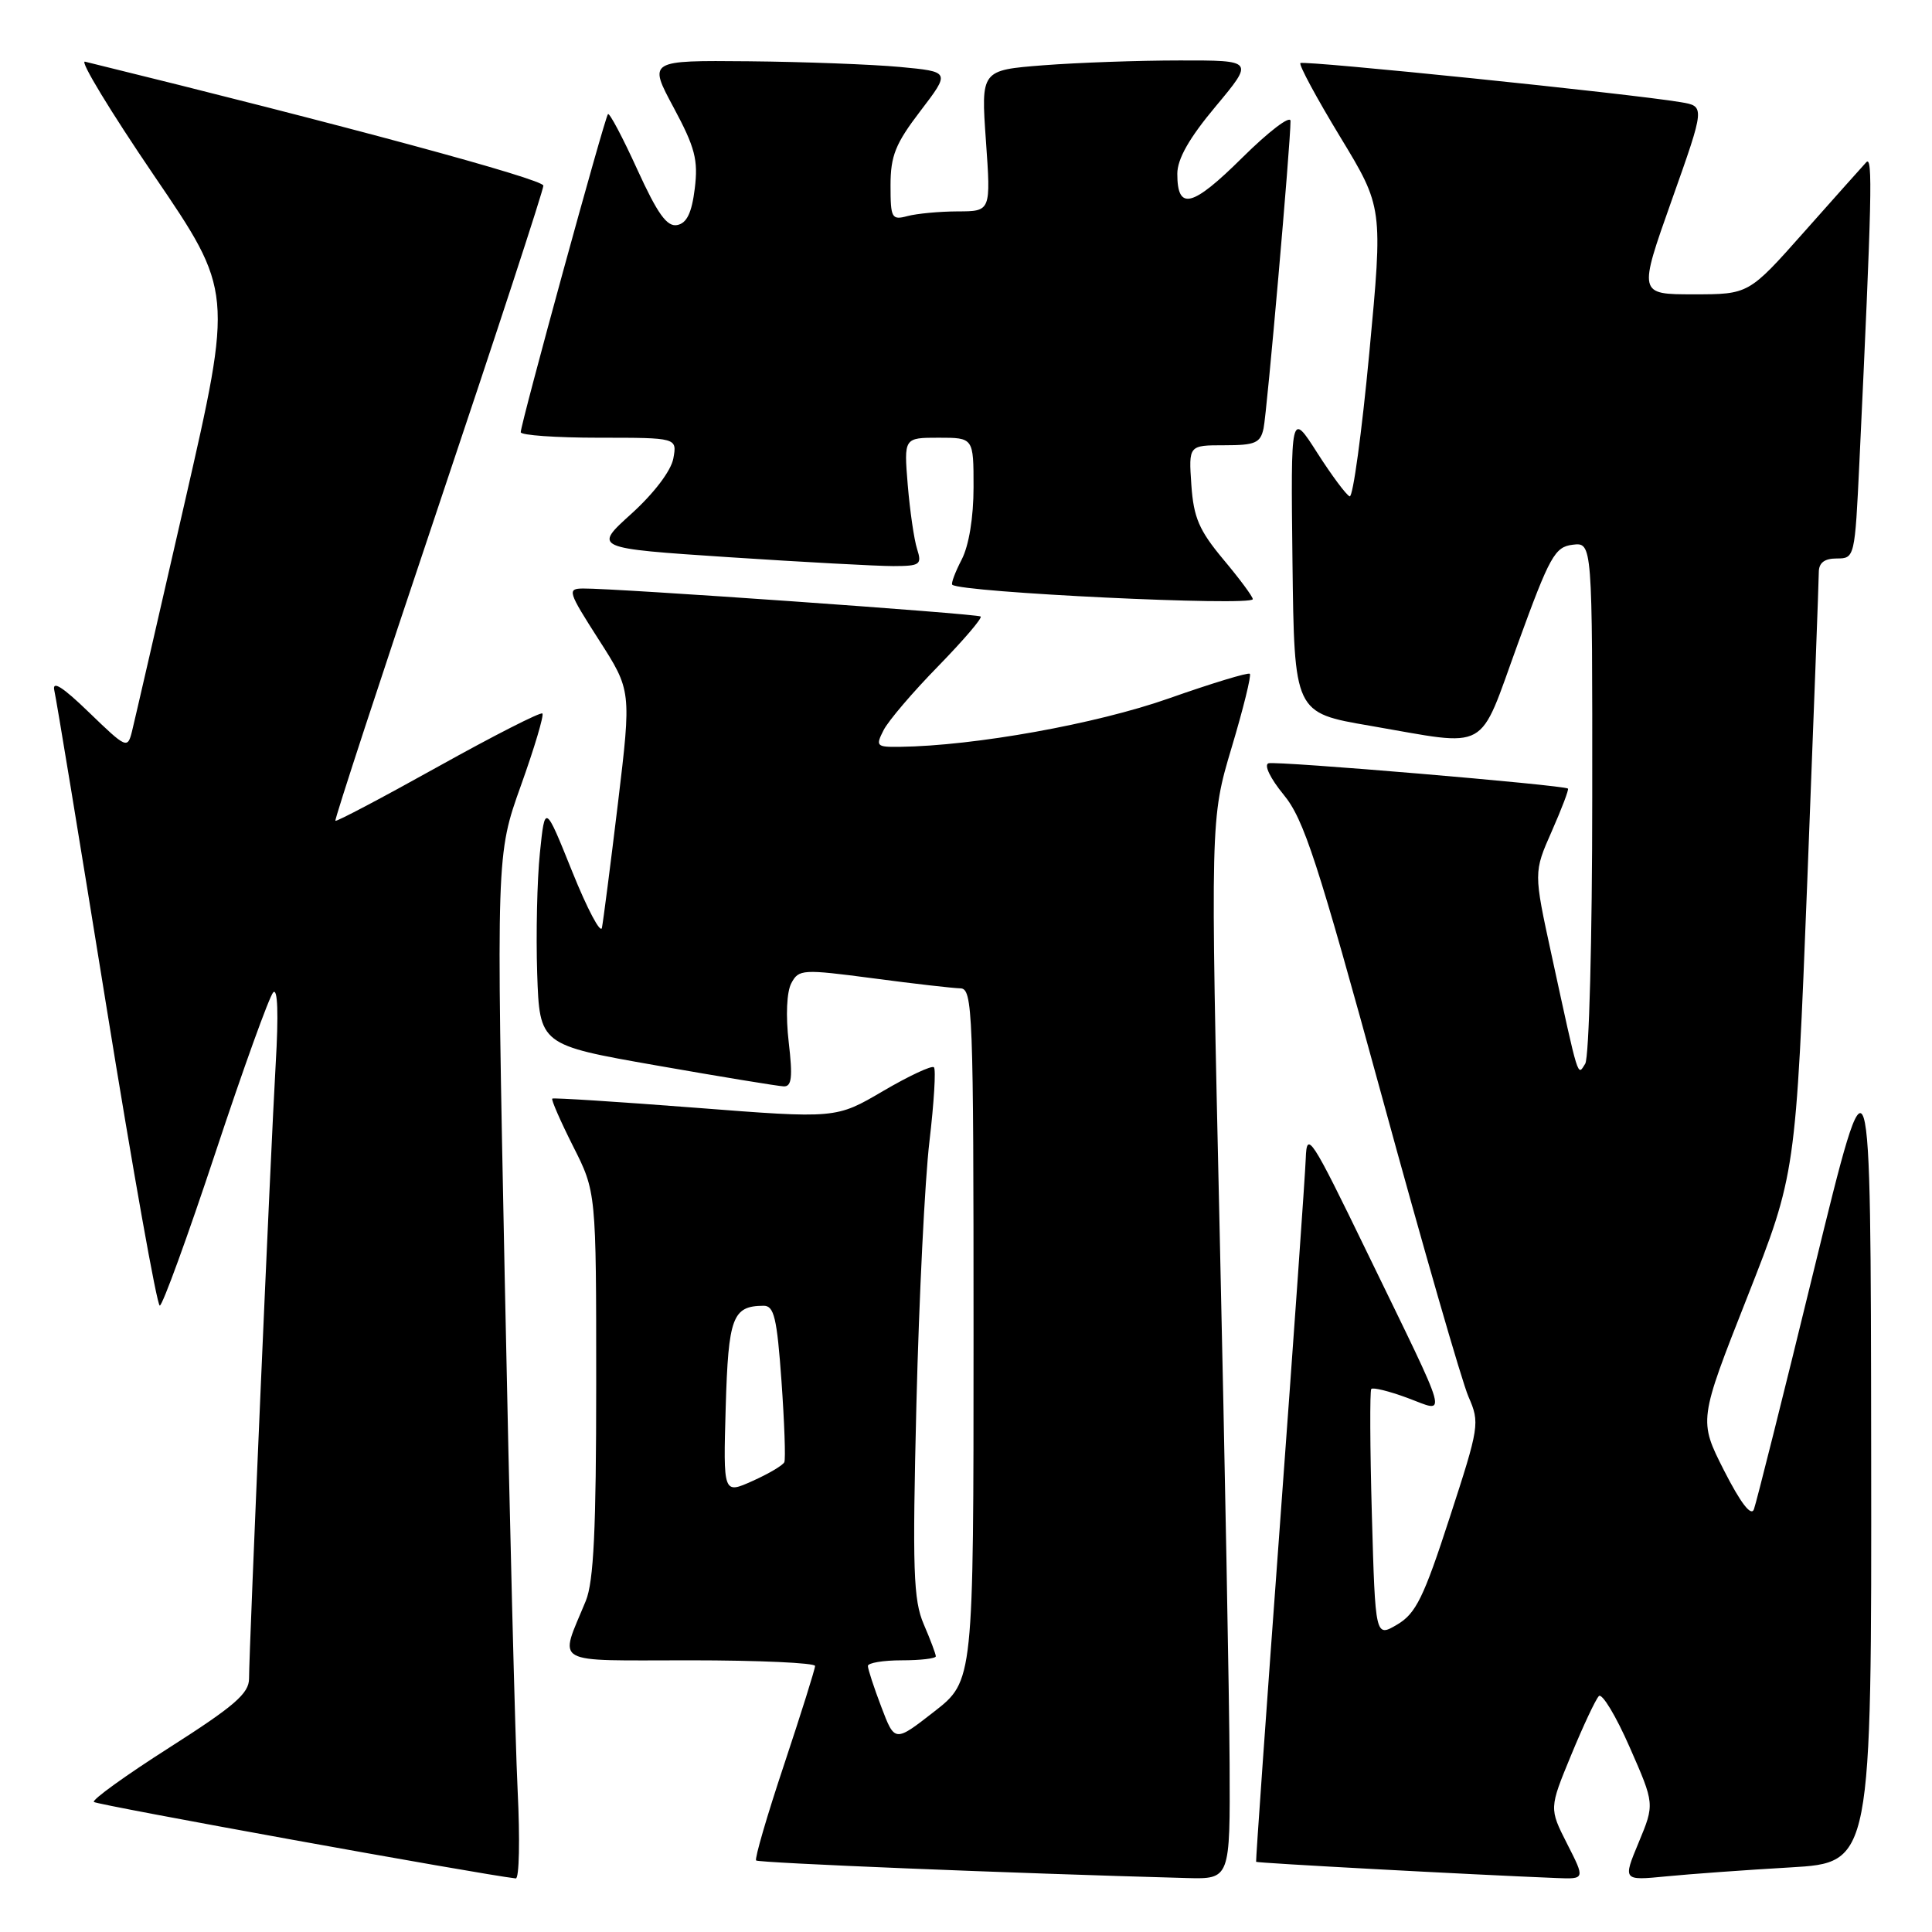 <?xml version="1.0" encoding="UTF-8" standalone="no"?>
<!DOCTYPE svg PUBLIC "-//W3C//DTD SVG 1.1//EN" "http://www.w3.org/Graphics/SVG/1.1/DTD/svg11.dtd" >
<svg xmlns="http://www.w3.org/2000/svg" xmlns:xlink="http://www.w3.org/1999/xlink" version="1.1" viewBox="0 0 256 256">
 <g >
 <path fill="currentColor"
d=" M 68.59 237.25 C 68.27 230.79 67.50 200.24 66.88 169.37 C 65.75 113.24 65.75 113.24 69.02 104.10 C 70.82 99.07 72.10 94.77 71.87 94.54 C 71.64 94.31 65.43 97.47 58.07 101.57 C 50.71 105.67 44.58 108.91 44.44 108.76 C 44.30 108.62 50.44 89.87 58.09 67.10 C 65.74 44.33 72.00 25.20 72.00 24.60 C 72.00 23.74 45.65 16.61 11.26 8.17 C 10.52 7.99 14.63 14.76 20.39 23.23 C 30.87 38.62 30.87 38.62 24.48 66.56 C 20.96 81.93 17.82 95.58 17.49 96.91 C 16.90 99.25 16.75 99.18 11.81 94.41 C 8.28 90.99 6.88 90.11 7.20 91.50 C 7.46 92.60 10.55 111.39 14.08 133.25 C 17.61 155.11 20.80 172.99 21.17 173.00 C 21.53 173.00 24.85 163.89 28.54 152.75 C 32.23 141.61 35.68 132.05 36.20 131.50 C 36.80 130.87 36.92 134.37 36.53 141.00 C 35.87 152.38 33.00 218.51 33.00 222.43 C 33.00 224.39 31.05 226.07 22.46 231.55 C 16.67 235.24 12.16 238.49 12.44 238.77 C 12.83 239.16 63.61 248.36 68.34 248.90 C 68.80 248.96 68.91 243.71 68.59 237.25 Z  M 162.93 233.75 C 162.89 225.36 162.30 193.75 161.62 163.50 C 160.38 108.50 160.38 108.50 163.19 99.08 C 164.74 93.91 165.83 89.49 165.61 89.28 C 165.40 89.07 160.56 90.54 154.86 92.55 C 145.26 95.93 129.18 98.83 119.21 98.96 C 116.13 99.00 116.00 98.86 117.08 96.75 C 117.71 95.51 120.96 91.70 124.31 88.28 C 127.65 84.85 130.19 81.89 129.94 81.69 C 129.50 81.32 81.41 77.93 77.26 77.98 C 75.13 78.00 75.25 78.37 79.34 84.76 C 83.67 91.51 83.67 91.51 81.88 106.44 C 80.89 114.65 79.93 122.07 79.76 122.93 C 79.59 123.80 77.82 120.45 75.83 115.51 C 72.21 106.51 72.21 106.51 71.54 113.01 C 71.17 116.58 71.01 123.77 71.18 128.98 C 71.50 138.46 71.50 138.46 87.00 141.18 C 95.53 142.68 103.11 143.92 103.85 143.95 C 104.91 143.99 105.05 142.73 104.51 138.10 C 104.10 134.57 104.24 131.42 104.86 130.27 C 105.84 128.43 106.33 128.40 115.69 129.63 C 121.09 130.35 126.29 130.94 127.25 130.96 C 128.89 131.00 129.00 133.86 129.00 176.86 C 129.00 222.73 129.00 222.73 123.78 226.80 C 118.56 230.87 118.56 230.87 116.78 226.18 C 115.80 223.61 115.00 221.16 115.00 220.75 C 115.00 220.34 117.03 220.00 119.50 220.00 C 121.97 220.00 124.00 219.76 124.00 219.47 C 124.00 219.18 123.28 217.26 122.40 215.22 C 121.02 212.00 120.89 208.07 121.43 186.00 C 121.78 171.97 122.55 156.32 123.16 151.21 C 123.76 146.10 124.03 141.70 123.75 141.42 C 123.48 141.14 120.44 142.56 117.01 144.57 C 110.78 148.23 110.78 148.23 92.14 146.78 C 81.89 145.99 73.36 145.44 73.18 145.57 C 73.01 145.69 74.25 148.53 75.93 151.87 C 79.00 157.94 79.00 157.94 79.00 183.35 C 79.00 202.66 78.67 209.57 77.62 212.13 C 74.09 220.74 72.79 220.00 91.43 220.00 C 100.54 220.00 108.00 220.34 108.00 220.75 C 108.00 221.16 106.15 227.04 103.90 233.81 C 101.64 240.58 99.97 246.31 100.19 246.52 C 100.52 246.85 134.27 248.23 157.25 248.85 C 163.00 249.00 163.00 249.00 162.93 233.75 Z  M 207.65 244.31 C 205.27 239.62 205.27 239.62 208.18 232.57 C 209.78 228.69 211.43 225.17 211.86 224.74 C 212.28 224.32 214.12 227.36 215.94 231.51 C 219.25 239.04 219.25 239.04 217.14 244.12 C 215.03 249.19 215.03 249.19 220.77 248.63 C 223.92 248.32 231.34 247.78 237.25 247.44 C 248.00 246.81 248.00 246.81 247.94 192.15 C 247.88 137.50 247.88 137.50 240.42 168.00 C 236.33 184.78 232.71 199.18 232.40 200.00 C 232.03 200.97 230.65 199.17 228.45 194.86 C 225.08 188.21 225.08 188.21 231.52 171.88 C 237.95 155.55 237.95 155.55 239.48 116.61 C 240.31 95.20 241.00 76.85 241.00 75.84 C 241.00 74.57 241.74 74.00 243.39 74.00 C 245.75 74.00 245.78 73.86 246.38 61.25 C 248.04 26.14 248.17 20.55 247.29 21.50 C 246.78 22.05 243.07 26.21 239.04 30.75 C 231.72 39.00 231.72 39.00 224.40 39.00 C 217.09 39.00 217.09 39.00 221.51 26.54 C 225.93 14.08 225.93 14.08 222.71 13.54 C 216.10 12.42 172.70 7.97 172.31 8.36 C 172.08 8.58 174.45 12.98 177.57 18.12 C 183.25 27.48 183.25 27.48 181.44 46.76 C 180.44 57.37 179.27 65.92 178.84 65.77 C 178.41 65.62 176.47 63.02 174.54 60.00 C 171.03 54.50 171.03 54.50 171.26 74.47 C 171.50 94.45 171.50 94.45 181.50 96.16 C 197.62 98.93 195.79 99.94 201.14 85.25 C 205.35 73.68 206.02 72.47 208.39 72.18 C 211.00 71.87 211.00 71.87 210.98 105.68 C 210.98 124.41 210.56 140.15 210.05 140.95 C 209.01 142.60 209.25 143.37 205.59 126.54 C 203.21 115.59 203.21 115.59 205.62 110.14 C 206.94 107.14 207.91 104.60 207.76 104.49 C 207.15 104.02 169.09 100.80 168.08 101.14 C 167.45 101.35 168.33 103.16 170.08 105.29 C 172.77 108.55 174.54 113.98 183.11 145.28 C 188.55 165.20 193.72 183.11 194.58 185.07 C 196.10 188.54 196.02 189.02 192.09 201.09 C 188.65 211.69 187.61 213.80 185.14 215.26 C 182.24 216.97 182.24 216.97 181.78 200.74 C 181.53 191.81 181.50 184.30 181.70 184.05 C 181.90 183.80 184.06 184.33 186.49 185.23 C 191.84 187.21 192.31 188.94 181.17 166.00 C 173.70 150.60 173.15 149.77 173.02 153.50 C 172.94 155.70 171.40 177.52 169.60 202.00 C 167.80 226.48 166.38 246.59 166.44 246.70 C 166.54 246.86 194.76 248.39 206.27 248.85 C 210.04 249.00 210.04 249.00 207.65 244.31 Z  M 166.00 79.39 C 166.00 79.05 164.25 76.69 162.11 74.14 C 158.89 70.28 158.16 68.60 157.86 64.25 C 157.50 59.00 157.50 59.00 162.23 59.00 C 166.33 59.00 167.02 58.70 167.43 56.75 C 167.89 54.57 171.01 18.98 171.00 16.03 C 171.00 15.22 168.12 17.41 164.60 20.90 C 157.97 27.47 156.00 27.96 156.00 23.03 C 156.00 21.06 157.58 18.28 161.09 14.09 C 166.17 8.00 166.17 8.00 156.34 8.01 C 150.93 8.01 142.78 8.30 138.24 8.65 C 129.98 9.30 129.98 9.30 130.64 18.65 C 131.30 28.00 131.30 28.00 126.90 28.01 C 124.48 28.02 121.49 28.30 120.25 28.63 C 118.15 29.19 118.00 28.92 118.00 24.56 C 118.00 20.65 118.65 19.03 121.97 14.69 C 125.93 9.50 125.93 9.50 119.22 8.87 C 115.52 8.53 106.52 8.19 99.20 8.12 C 85.90 8.00 85.90 8.00 89.26 14.25 C 92.10 19.54 92.53 21.19 92.06 24.99 C 91.66 28.22 91.00 29.58 89.73 29.82 C 88.37 30.08 87.13 28.34 84.44 22.45 C 82.51 18.21 80.76 14.91 80.56 15.12 C 80.13 15.55 69.00 56.15 69.00 57.27 C 69.00 57.67 73.66 58.00 79.36 58.00 C 89.72 58.00 89.72 58.00 89.22 60.75 C 88.92 62.38 86.66 65.36 83.67 68.07 C 78.61 72.64 78.61 72.64 96.56 73.83 C 106.43 74.48 116.24 75.01 118.37 75.01 C 121.92 75.00 122.18 74.82 121.52 72.75 C 121.12 71.51 120.57 67.69 120.28 64.25 C 119.77 58.00 119.77 58.00 124.38 58.00 C 129.00 58.00 129.00 58.00 129.00 64.55 C 129.00 68.55 128.39 72.28 127.43 74.14 C 126.56 75.82 126.00 77.32 126.18 77.48 C 127.30 78.50 166.00 80.36 166.00 79.39 Z  M 96.16 186.45 C 96.51 174.52 97.06 173.05 101.17 173.02 C 102.57 173.00 102.95 174.60 103.55 182.99 C 103.94 188.49 104.11 193.32 103.93 193.74 C 103.75 194.16 101.85 195.28 99.71 196.24 C 95.83 197.98 95.83 197.98 96.16 186.45 Z "/>
</g>
</svg>